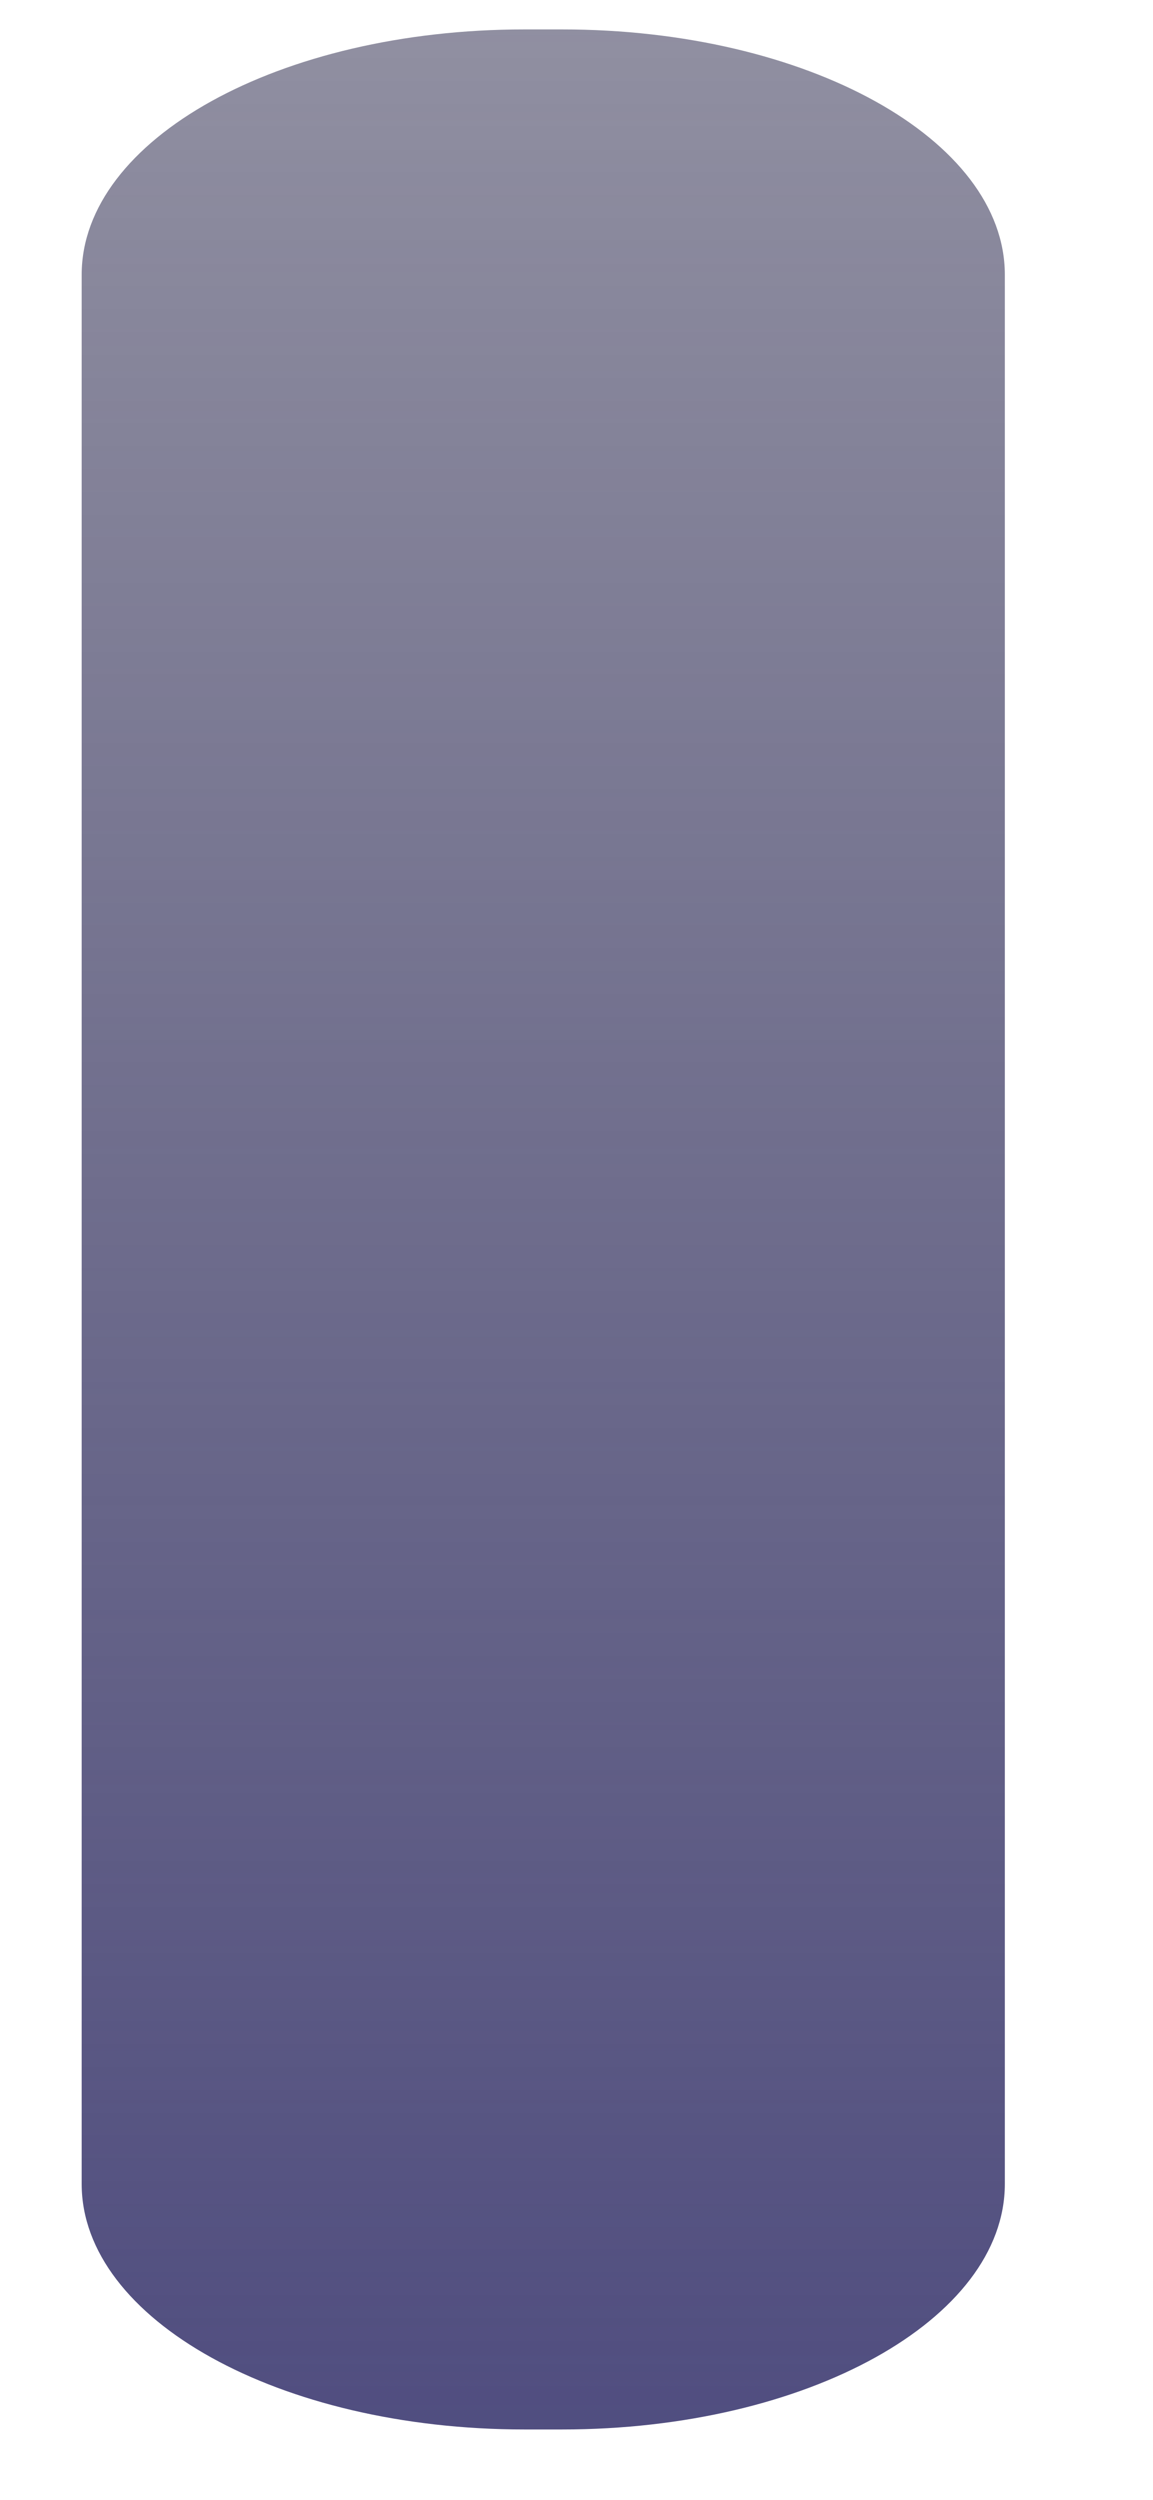 <?xml version="1.0" encoding="UTF-8" standalone="no"?><svg width='6' height='13' viewBox='0 0 6 13' fill='none' xmlns='http://www.w3.org/2000/svg'>
<path d='M2.728 12.634H2.926C4.198 12.634 5.229 12.062 5.229 11.357V1.429C5.229 0.724 4.198 0.153 2.926 0.153H2.728C1.456 0.153 0.425 0.724 0.425 1.429V11.357C0.425 12.062 1.456 12.634 2.728 12.634Z' fill='url(#paint0_linear_165_507)'/>
<defs>
<linearGradient id='paint0_linear_165_507' x1='3.585' y1='0.153' x2='3.585' y2='14.355' gradientUnits='userSpaceOnUse'>
<stop stop-color='#2E2C4E' stop-opacity='0.53'/>
<stop offset='1' stop-color='#49467E'/>
</linearGradient>
</defs>
</svg>
